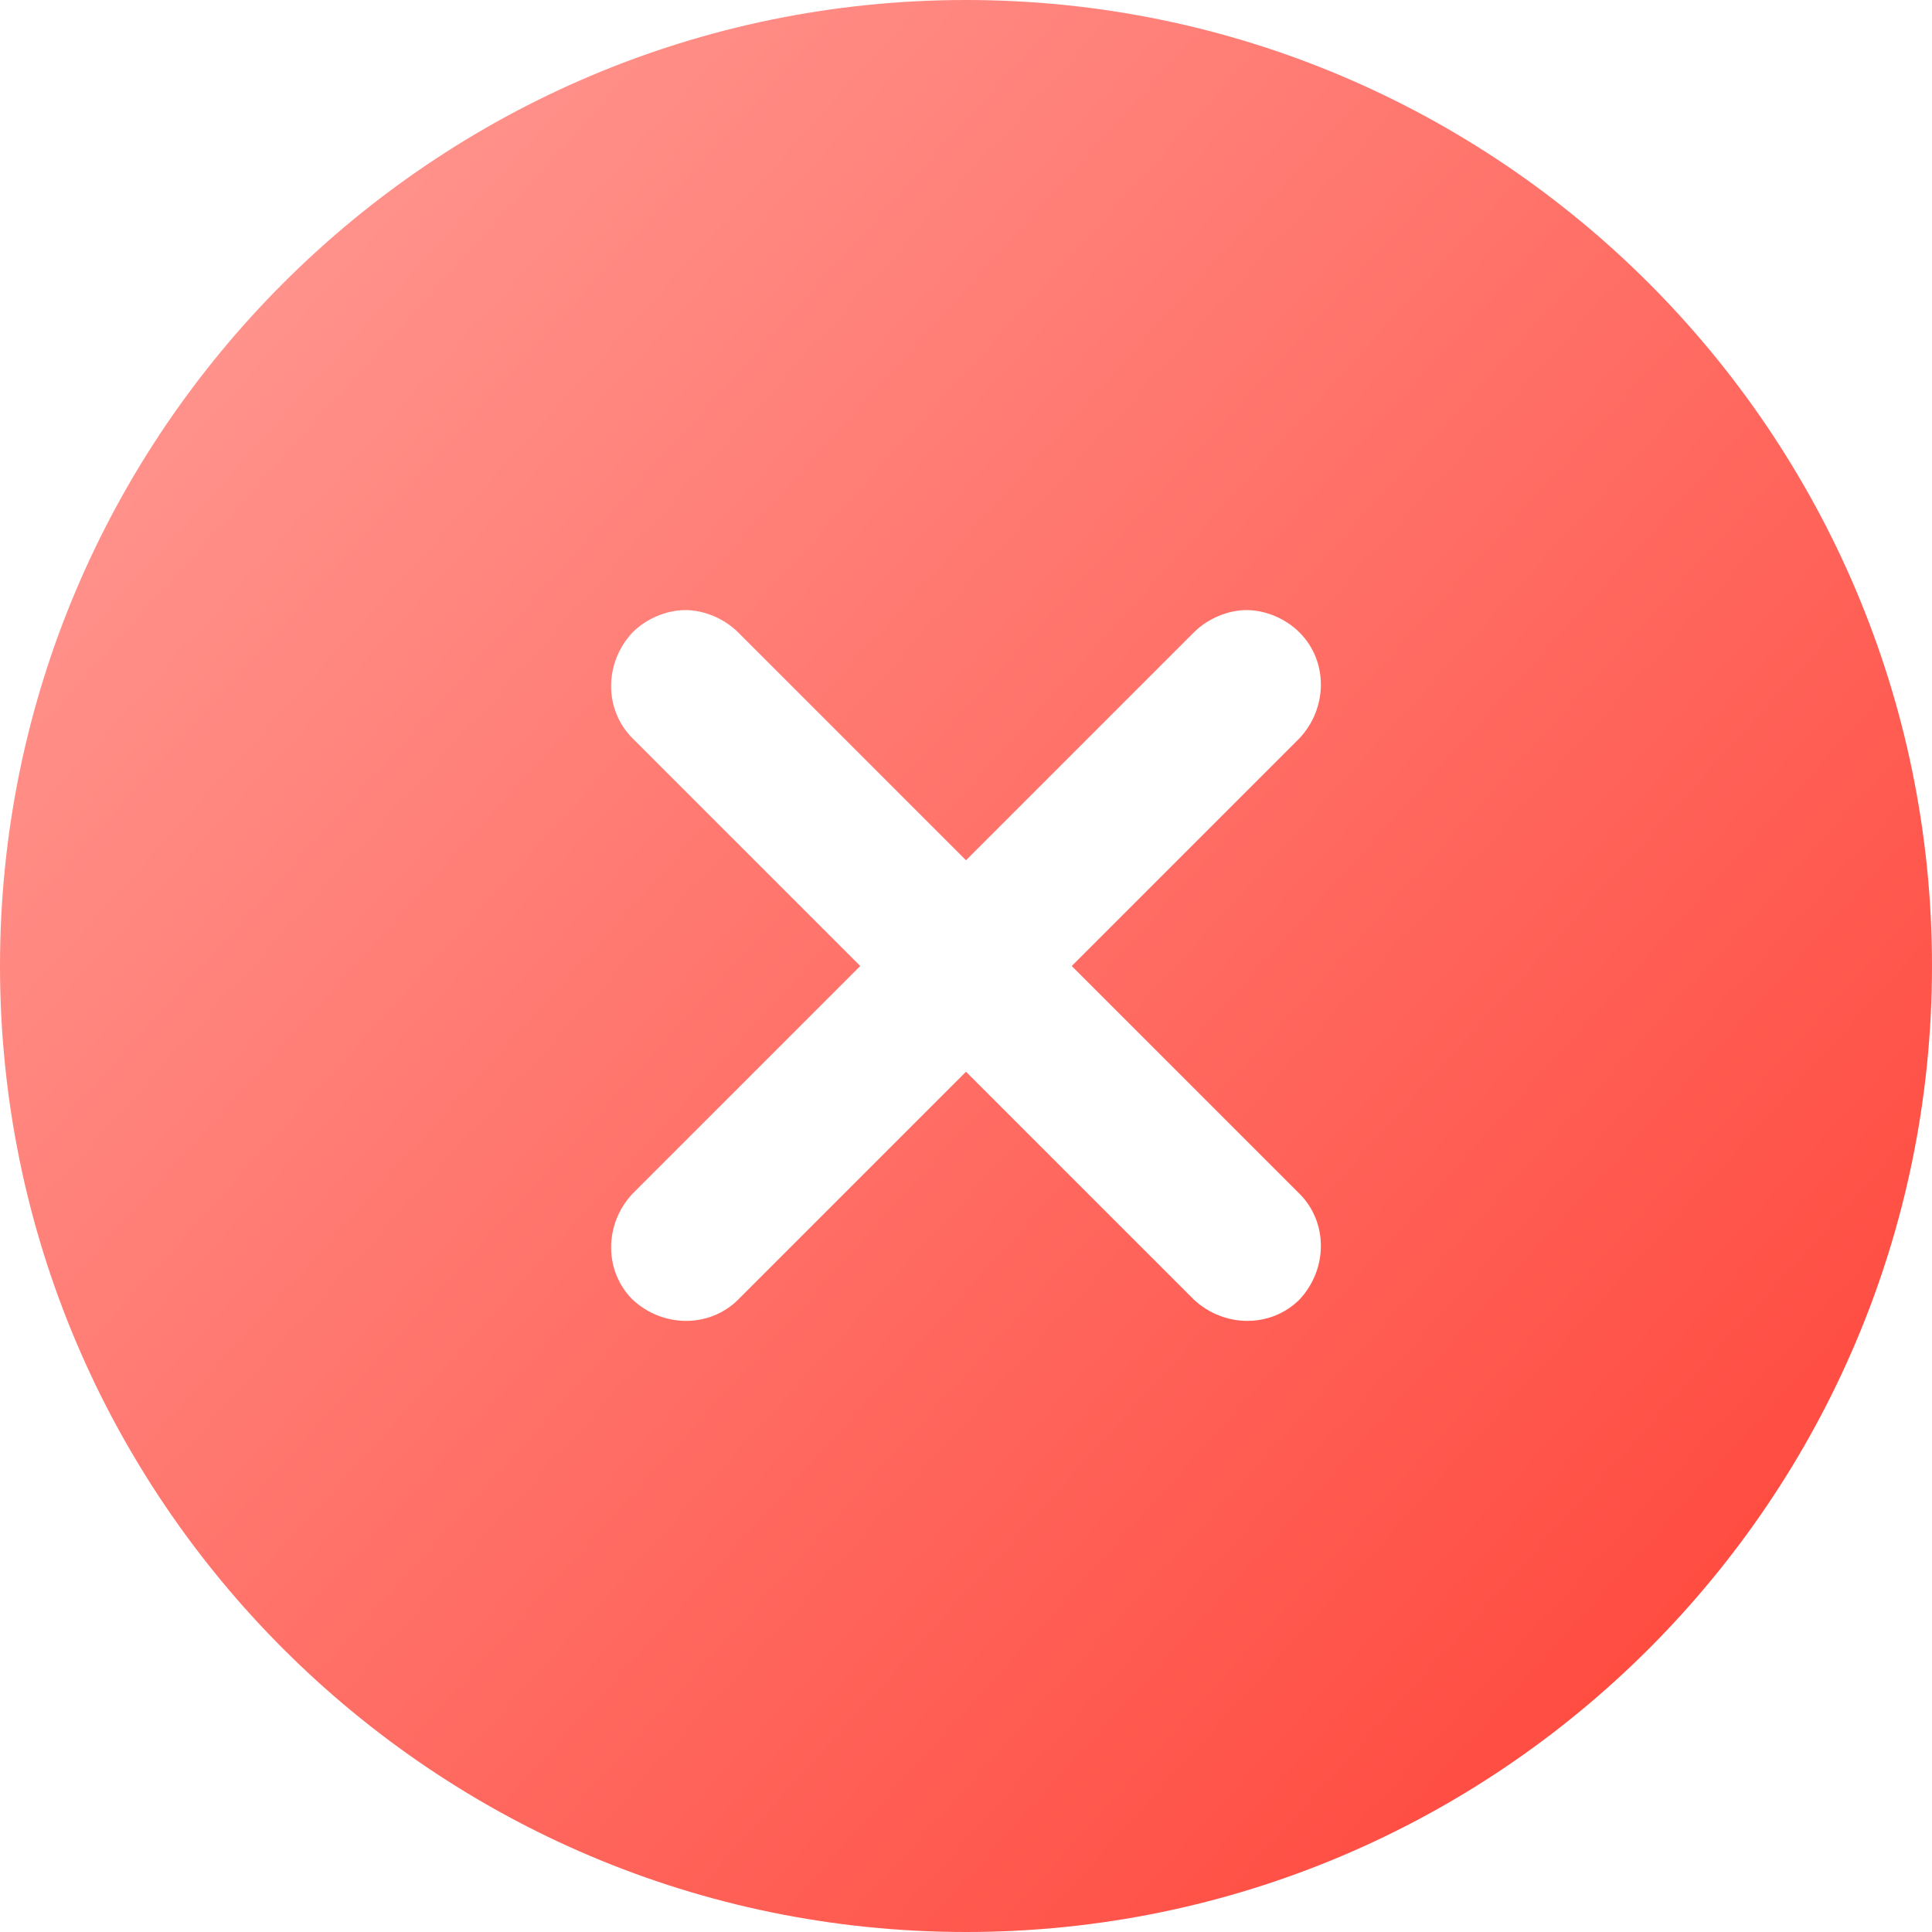 <svg width="54" height="54" viewBox="0 0 54 54" fill="none" xmlns="http://www.w3.org/2000/svg">
<path d="M27 54C41.893 54 54 41.893 54 27C54 12.107 41.893 0 27 0C12.107 0 0 12.107 0 27C0 41.893 12.107 54 27 54ZM17.678 20.634C16.882 19.838 16.882 18.531 17.678 17.678C18.076 17.28 18.644 17.052 19.156 17.052C19.667 17.052 20.236 17.28 20.634 17.678L27 24.044L33.366 17.678C33.764 17.28 34.333 17.052 34.844 17.052C35.356 17.052 35.924 17.28 36.322 17.678C37.118 18.474 37.118 19.781 36.322 20.634L29.956 27L36.322 33.366C37.118 34.162 37.118 35.469 36.322 36.322C35.526 37.118 34.219 37.118 33.366 36.322L27 29.956L20.634 36.322C19.838 37.118 18.531 37.118 17.678 36.322C16.882 35.526 16.882 34.219 17.678 33.366L24.044 27L17.678 20.634Z" fill="url(#paint0_linear_307_842)"/>
<defs>
<linearGradient id="paint0_linear_307_842" x1="1" y1="-1.6314e-06" x2="58" y2="51.5" gradientUnits="userSpaceOnUse">
<stop stop-color="#FF9F99"/>
<stop offset="1" stop-color="#FF3D31"/>
</linearGradient>
</defs>
</svg>
